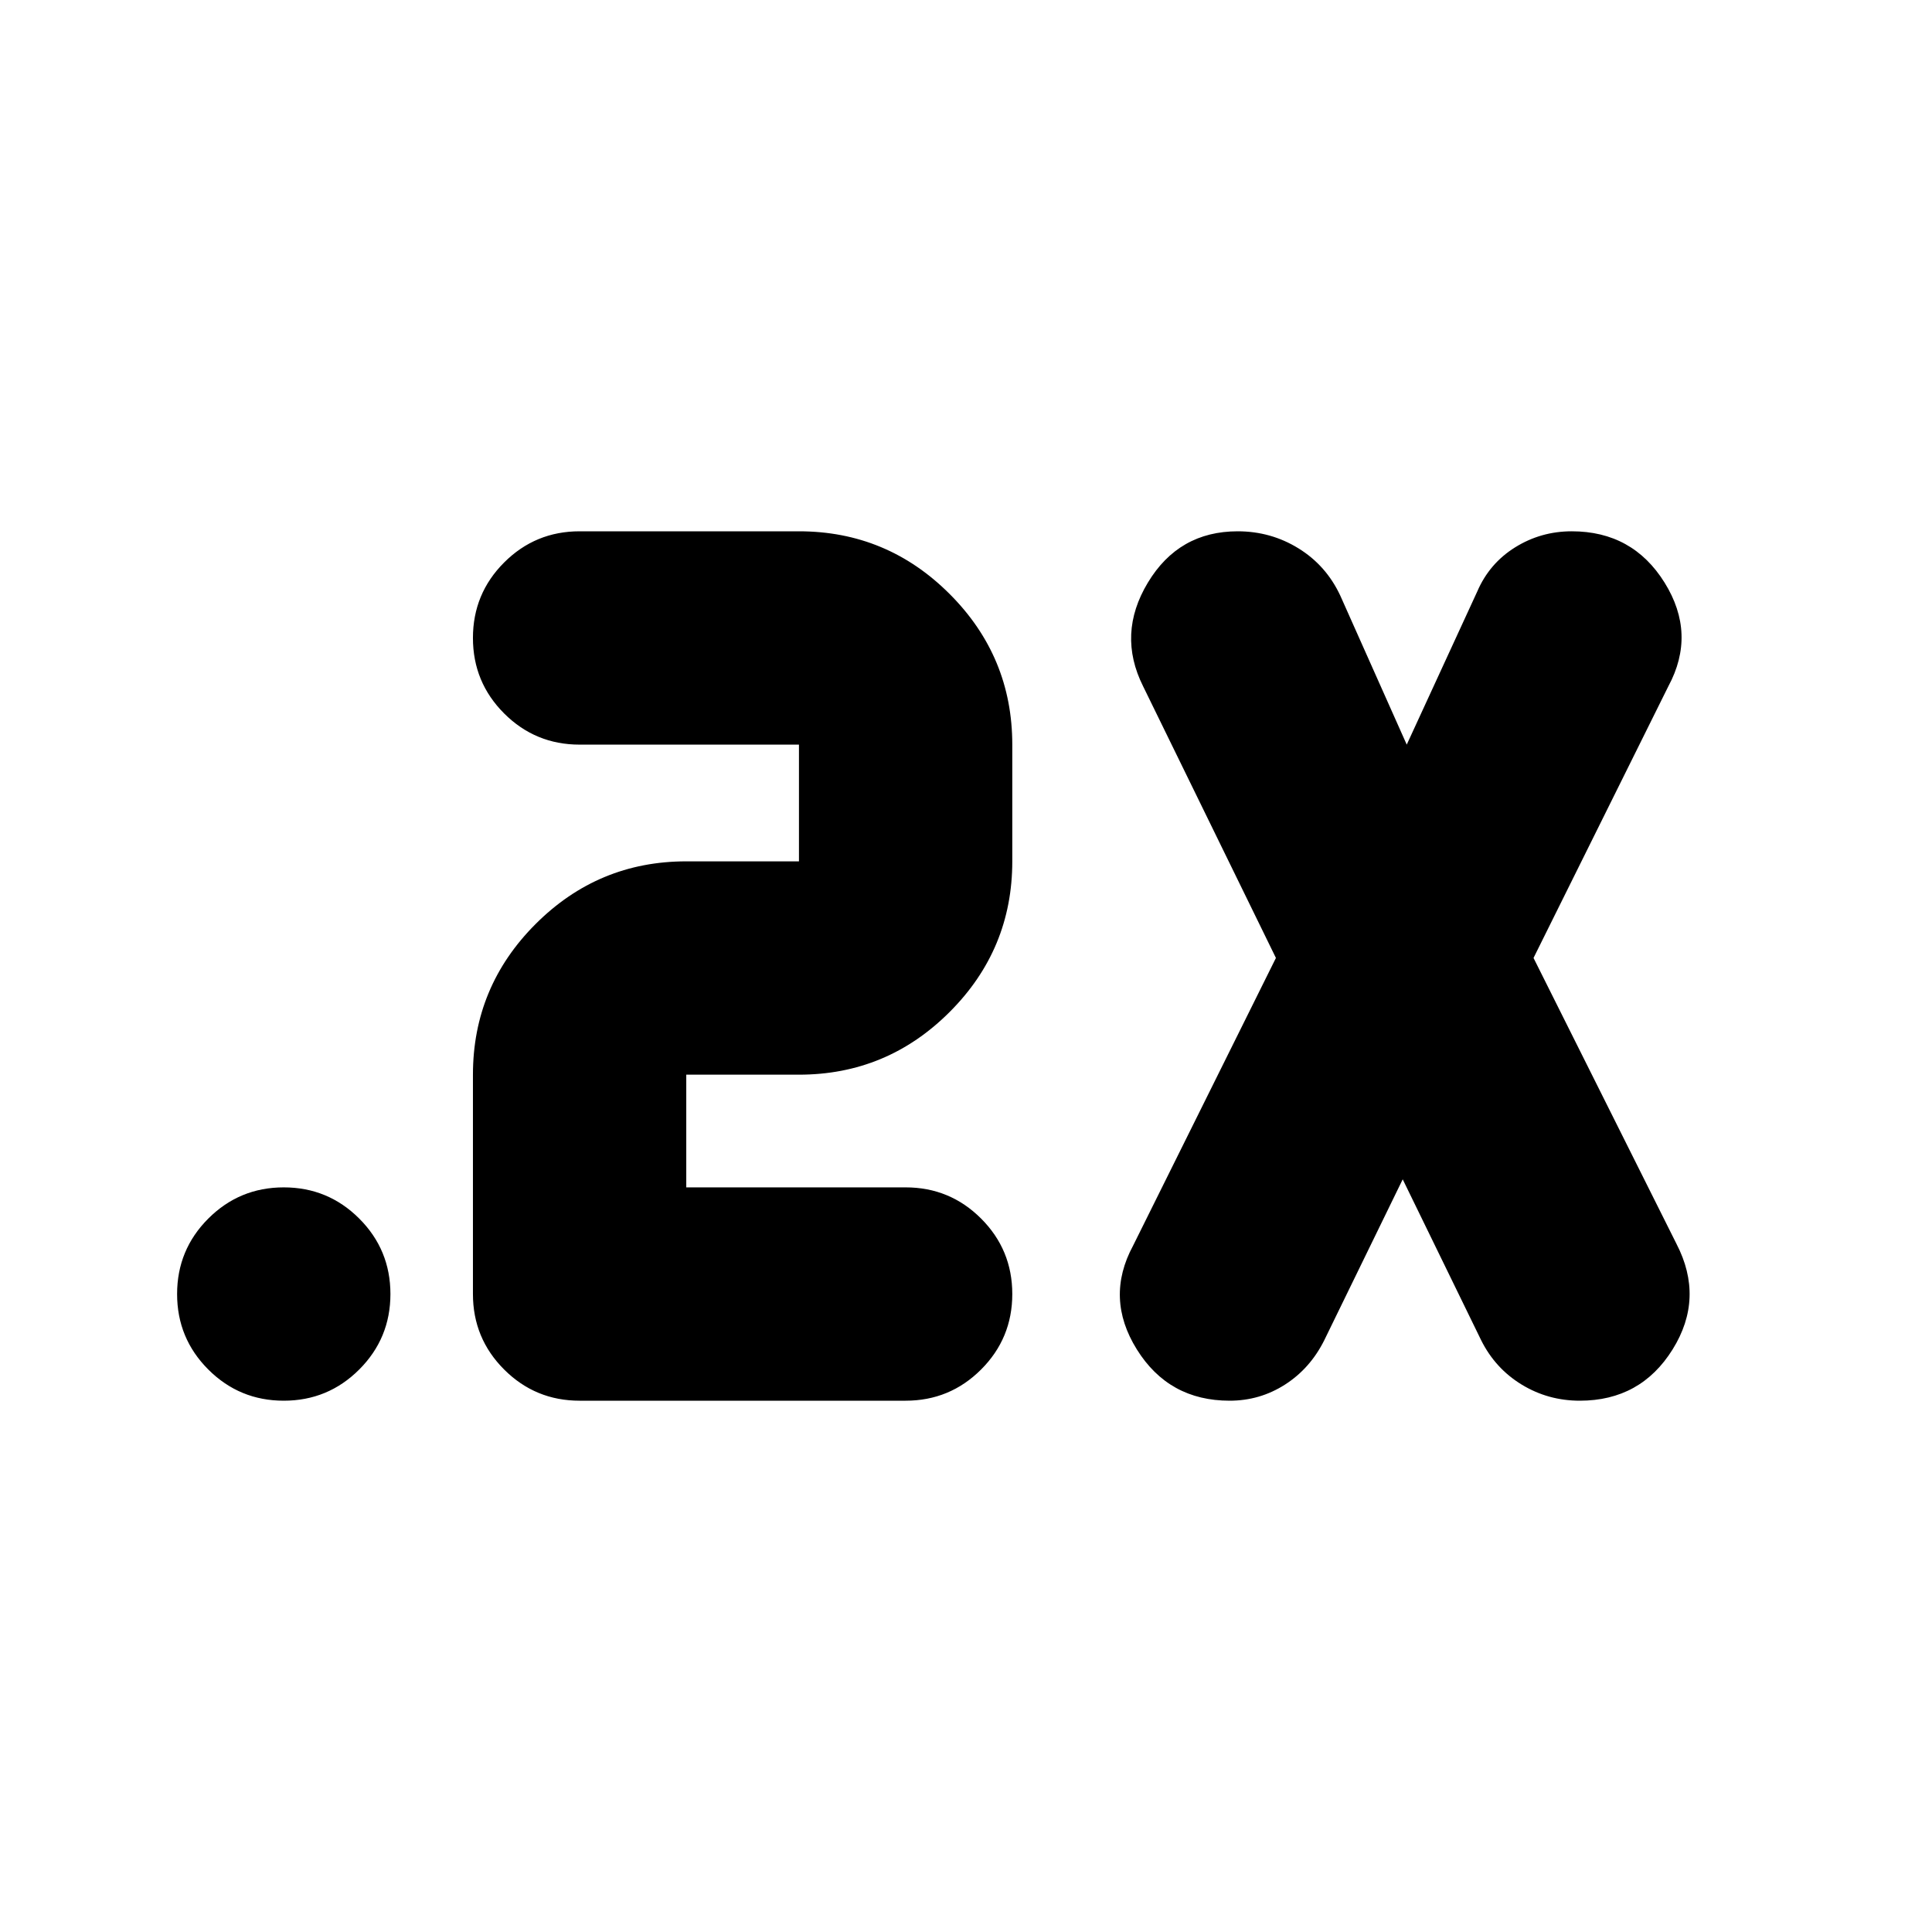 <svg xmlns="http://www.w3.org/2000/svg" height="24" viewBox="0 -960 960 960" width="24"><path d="M450-264H288q-22 0-37.5-15.5T235-317v-109q0-43.73 31.14-74.86Q297.27-532 341-532h56v-58H288q-22 0-37.5-15.5T235-643q0-22 15.5-37.5T288-696h109q43.73 0 74.86 31.14Q503-633.72 503-590v58q0 43.73-31.14 74.86Q440.73-426 397-426h-56v56h109q22 0 37.5 15.5T503-317q0 22-15.5 37.5T450-264Zm247-110-39 80q-7 14-19.5 22t-27.5 8q-30.24 0-46.12-25.5Q549-315 563-341l71-143-66-135q-13-26 2.37-51.5Q585.73-696 615-696q16.5 0 30.25 8.5T666-664l33 74 35-76q6-14 18.81-22 12.82-8 28.19-8 30.24 0 46.12 25.5Q843-645 829-619l-67 135 71 142q14 27-1.88 52.5Q815.24-264 785-264q-15.75 0-28.87-8Q743-280 736-294l-39-80ZM141-264q-22 0-37.5-15.5T88-317q0-22 15.5-37.5T141-370q22 0 37.5 15.5T194-317q0 22-15.5 37.5T141-264Z"/></svg>